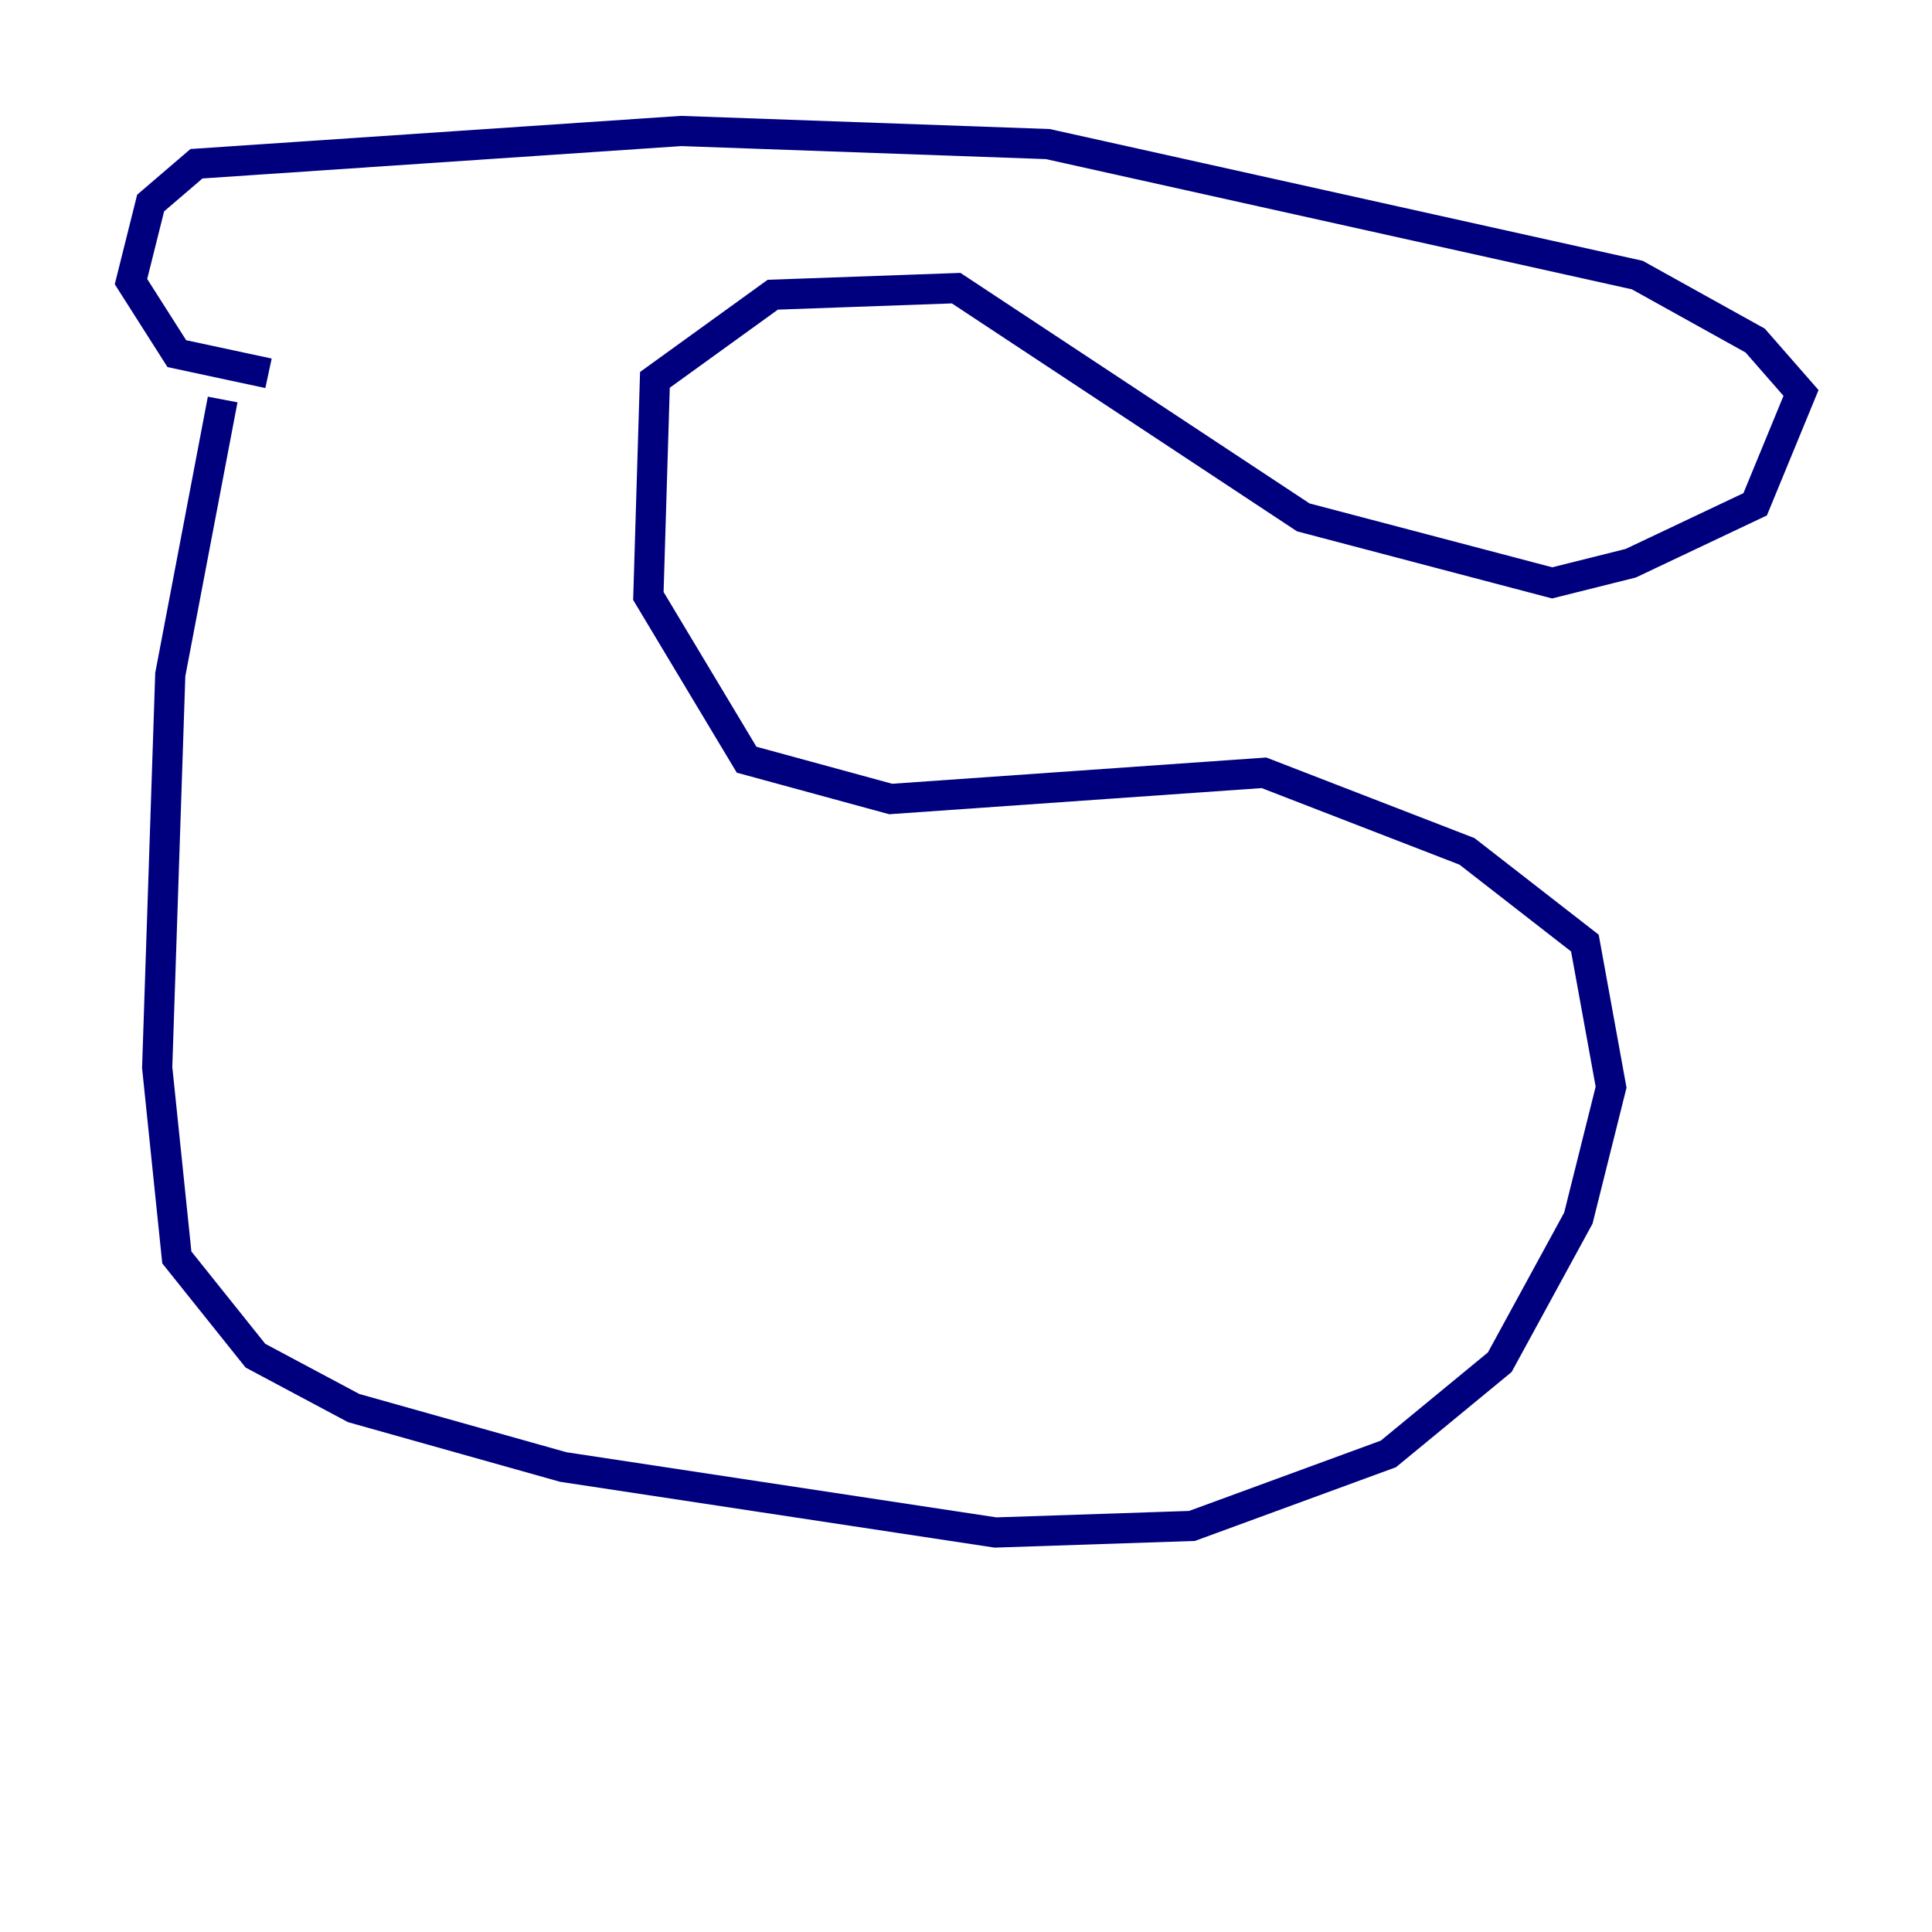 <?xml version="1.0" encoding="utf-8" ?>
<svg baseProfile="tiny" height="128" version="1.2" viewBox="0,0,128,128" width="128" xmlns="http://www.w3.org/2000/svg" xmlns:ev="http://www.w3.org/2001/xml-events" xmlns:xlink="http://www.w3.org/1999/xlink"><defs /><polyline fill="none" points="14.752,26.468 11.281,44.691 10.414,70.725 11.715,83.308 16.922,89.817 23.43,93.288 37.315,97.193 65.953,101.532 78.969,101.098 91.986,96.325 99.363,90.251 104.57,80.705 106.739,72.027 105.003,62.481 97.193,56.407 83.742,51.2 59.01,52.936 49.464,50.332 42.956,39.485 43.39,25.166 51.2,19.525 63.349,19.091 86.346,34.278 102.834,38.617 108.041,37.315 116.285,33.41 119.322,26.034 116.285,22.563 108.475,18.224 69.424,9.546 45.125,8.678 13.017,10.848 9.98,13.451 8.678,18.658 11.715,23.43 17.79,24.732" stroke="#00007f" stroke-width="2" /></svg>